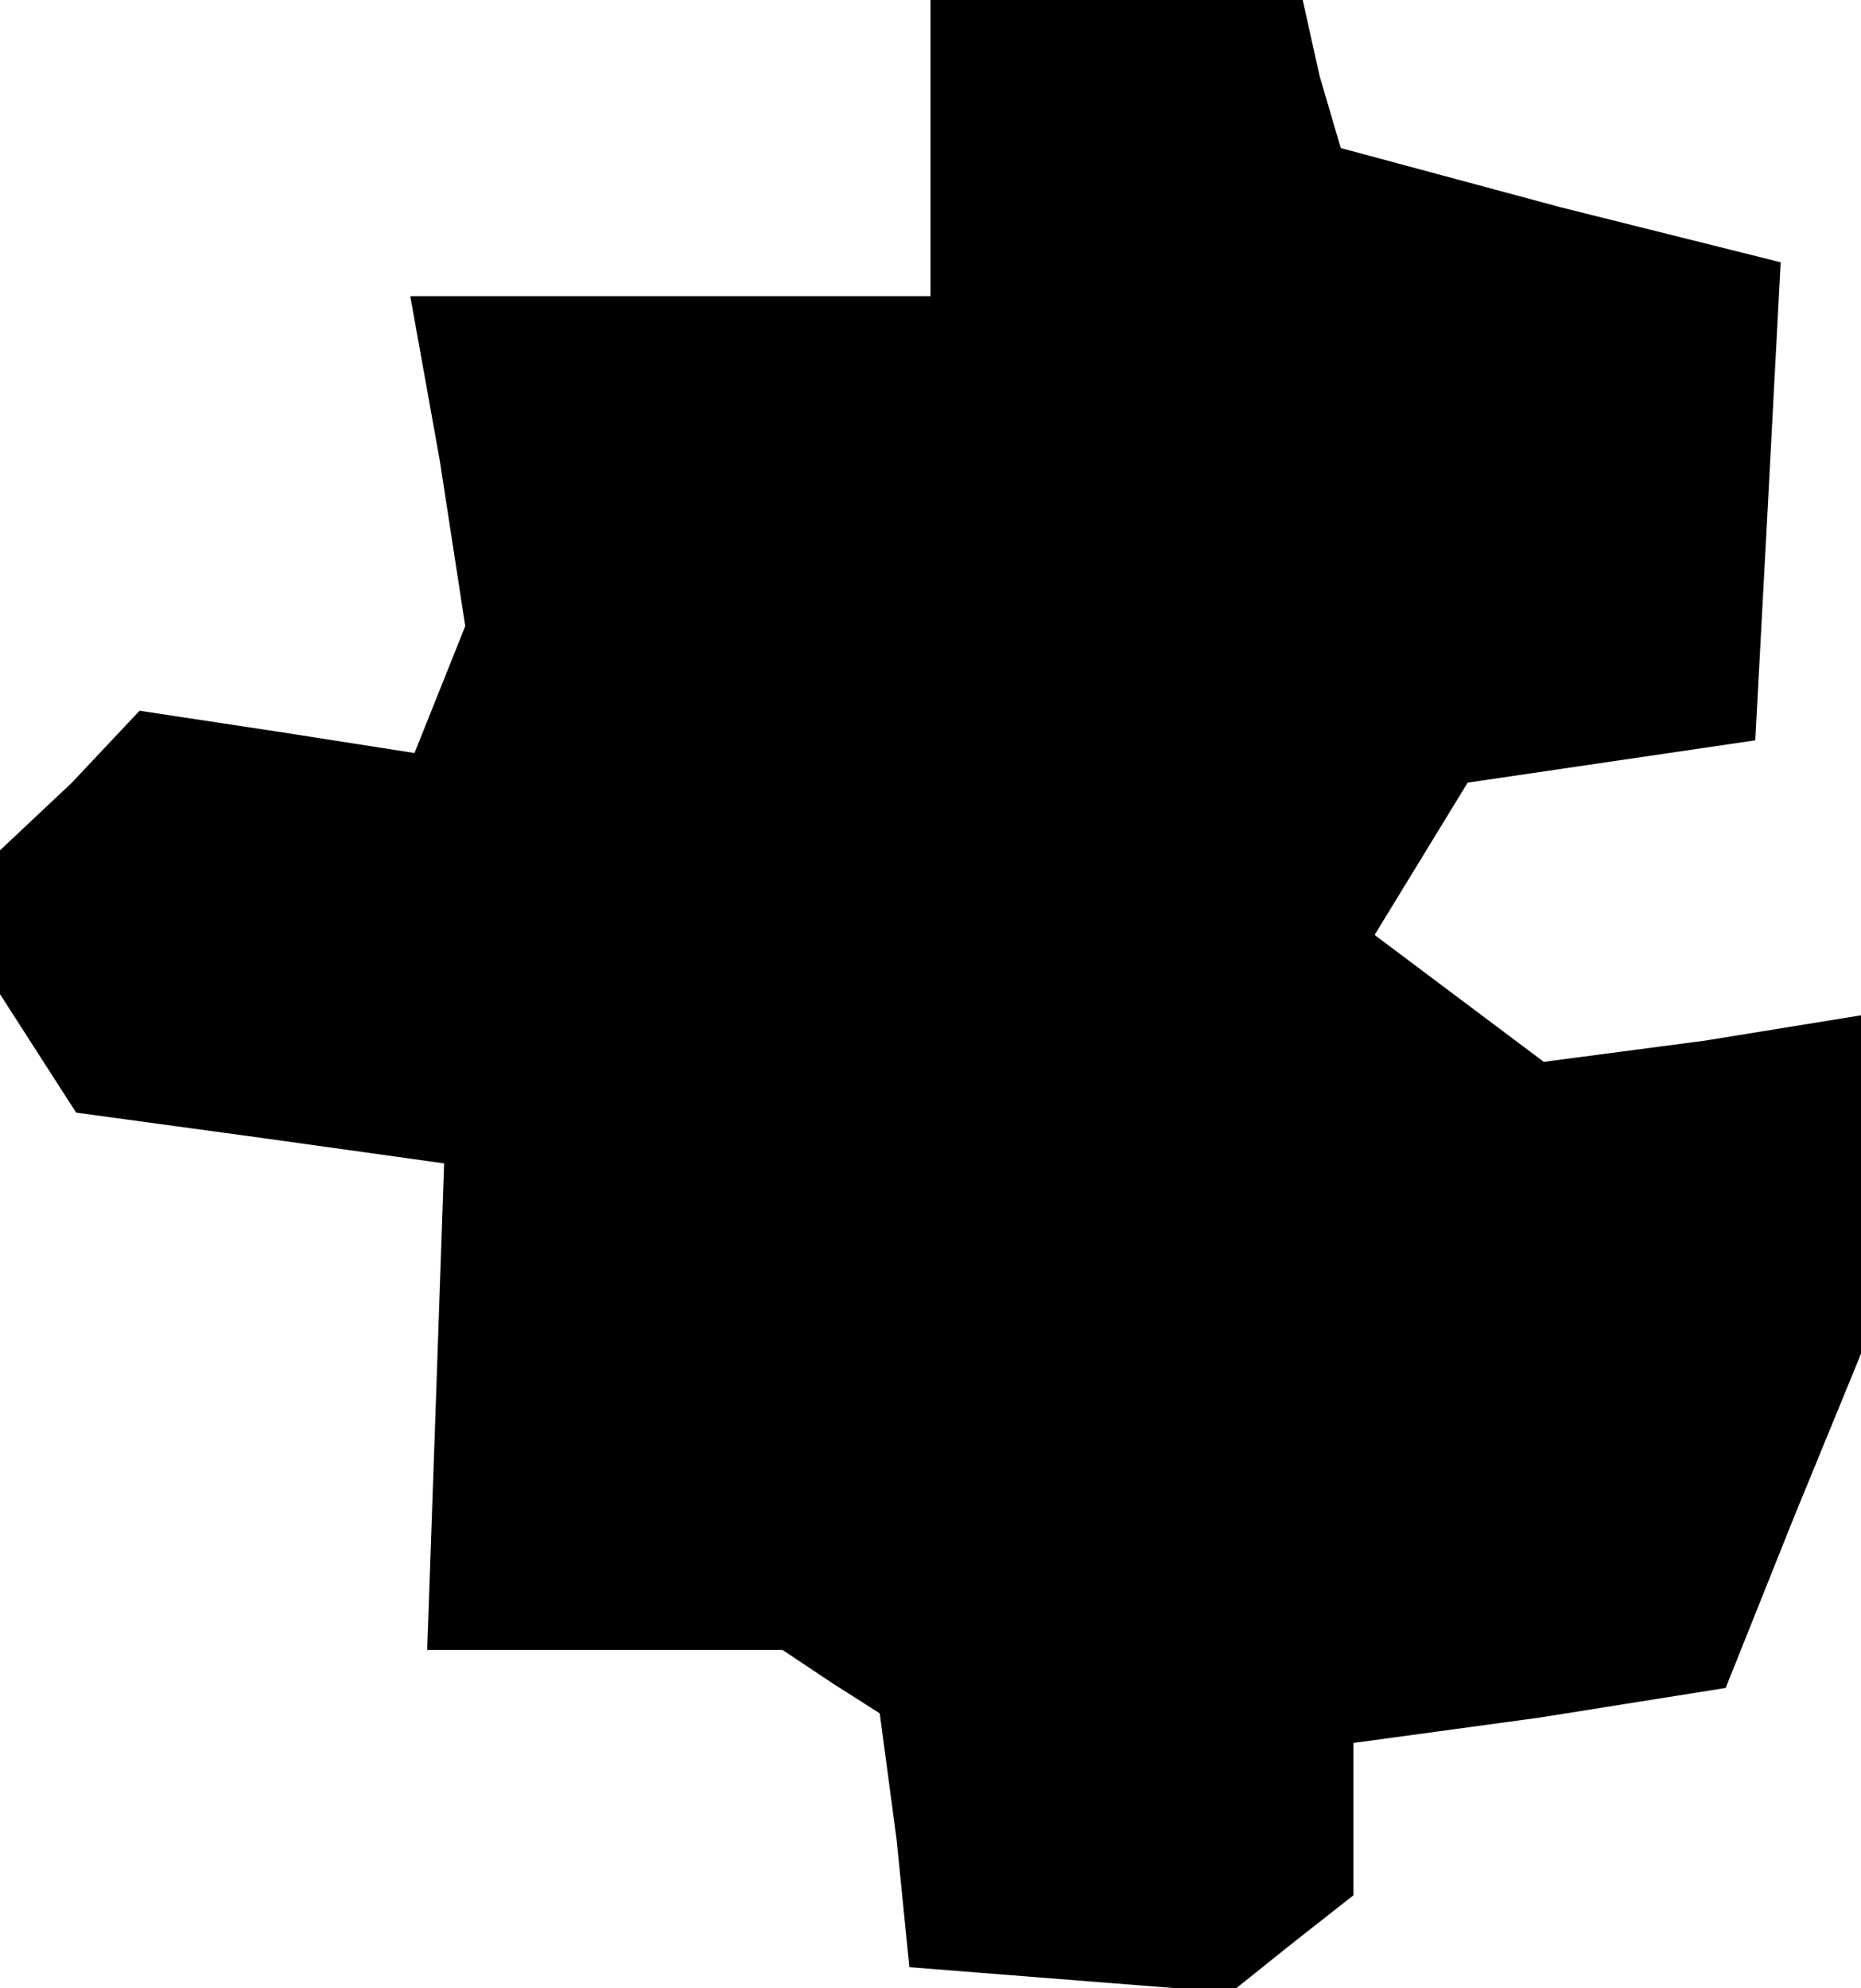 <?xml version="1.0" standalone="no"?>
<!DOCTYPE svg PUBLIC "-//W3C//DTD SVG 20010904//EN"
 "http://www.w3.org/TR/2001/REC-SVG-20010904/DTD/svg10.dtd">
<svg version="1.0" xmlns="http://www.w3.org/2000/svg"
 width="44pt" height="47pt" viewBox="0 0 44 47"
 preserveAspectRatio="xMidYMid meet">
<g transform="translate(0,47) scale(0.1,-0.1)"
fill="#000000" stroke="none">
<path d="M220 435 l0 -35 -61 0 -62 0 7 -39 6 -39 -6 -15 -6 -15 -32 5 -33 5
-16 -17 -17 -16 0 -17 0 -17 9 -14 9 -14 44 -6 43 -6 -2 -58 -2 -57 42 0 42 0
12 -8 11 -7 4 -30 3 -30 38 -3 38 -3 15 12 14 11 0 18 0 18 44 6 44 7 16 40
16 39 0 40 0 40 -37 -6 -38 -5 -20 15 -20 15 11 18 11 18 34 5 34 5 3 56 3 57
-52 13 -52 14 -5 17 -4 18 -44 0 -44 0 0 -35z"/>
</g>
</svg>
